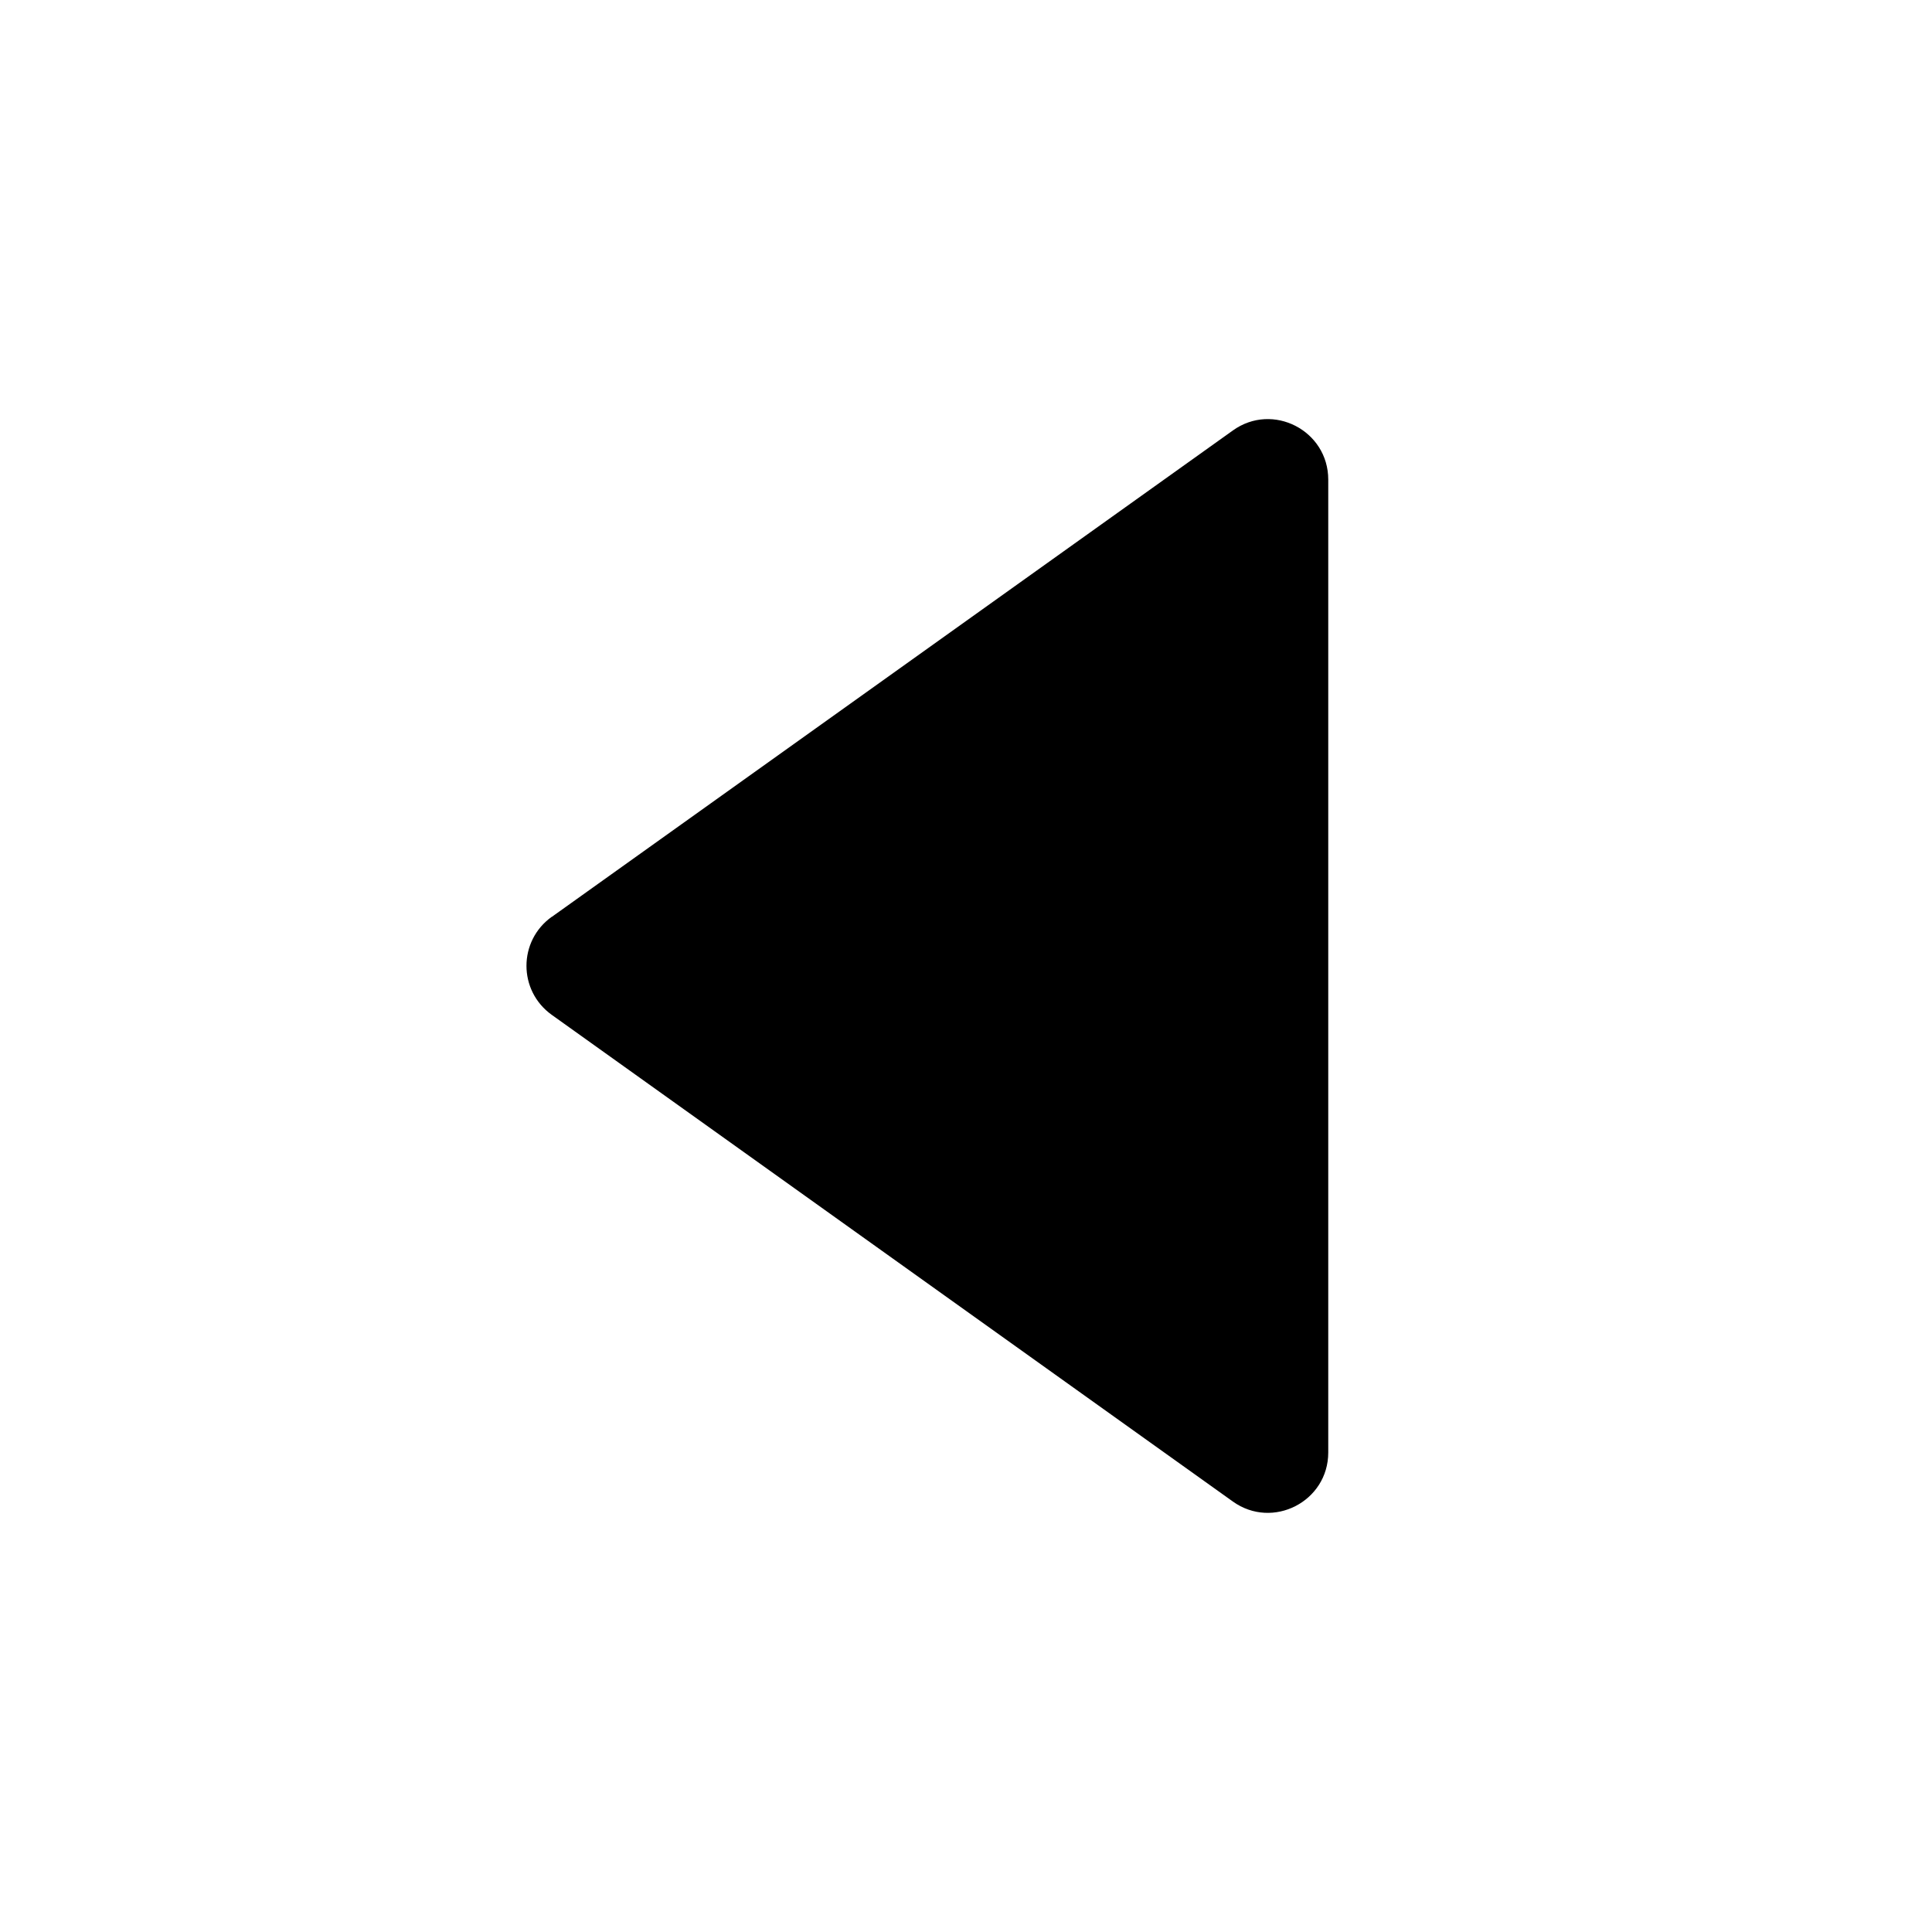 <svg xmlns="http://www.w3.org/2000/svg" viewBox="0 0 16 16"><path d="M4.57 7.593l5.64-4.028c.33-.237.79 0 .79.407v8.057c0 .406-.46.642-.79.406l-5.64-4.03c-.28-.2-.28-.613 0-.813z" class="icon-color"/></svg>